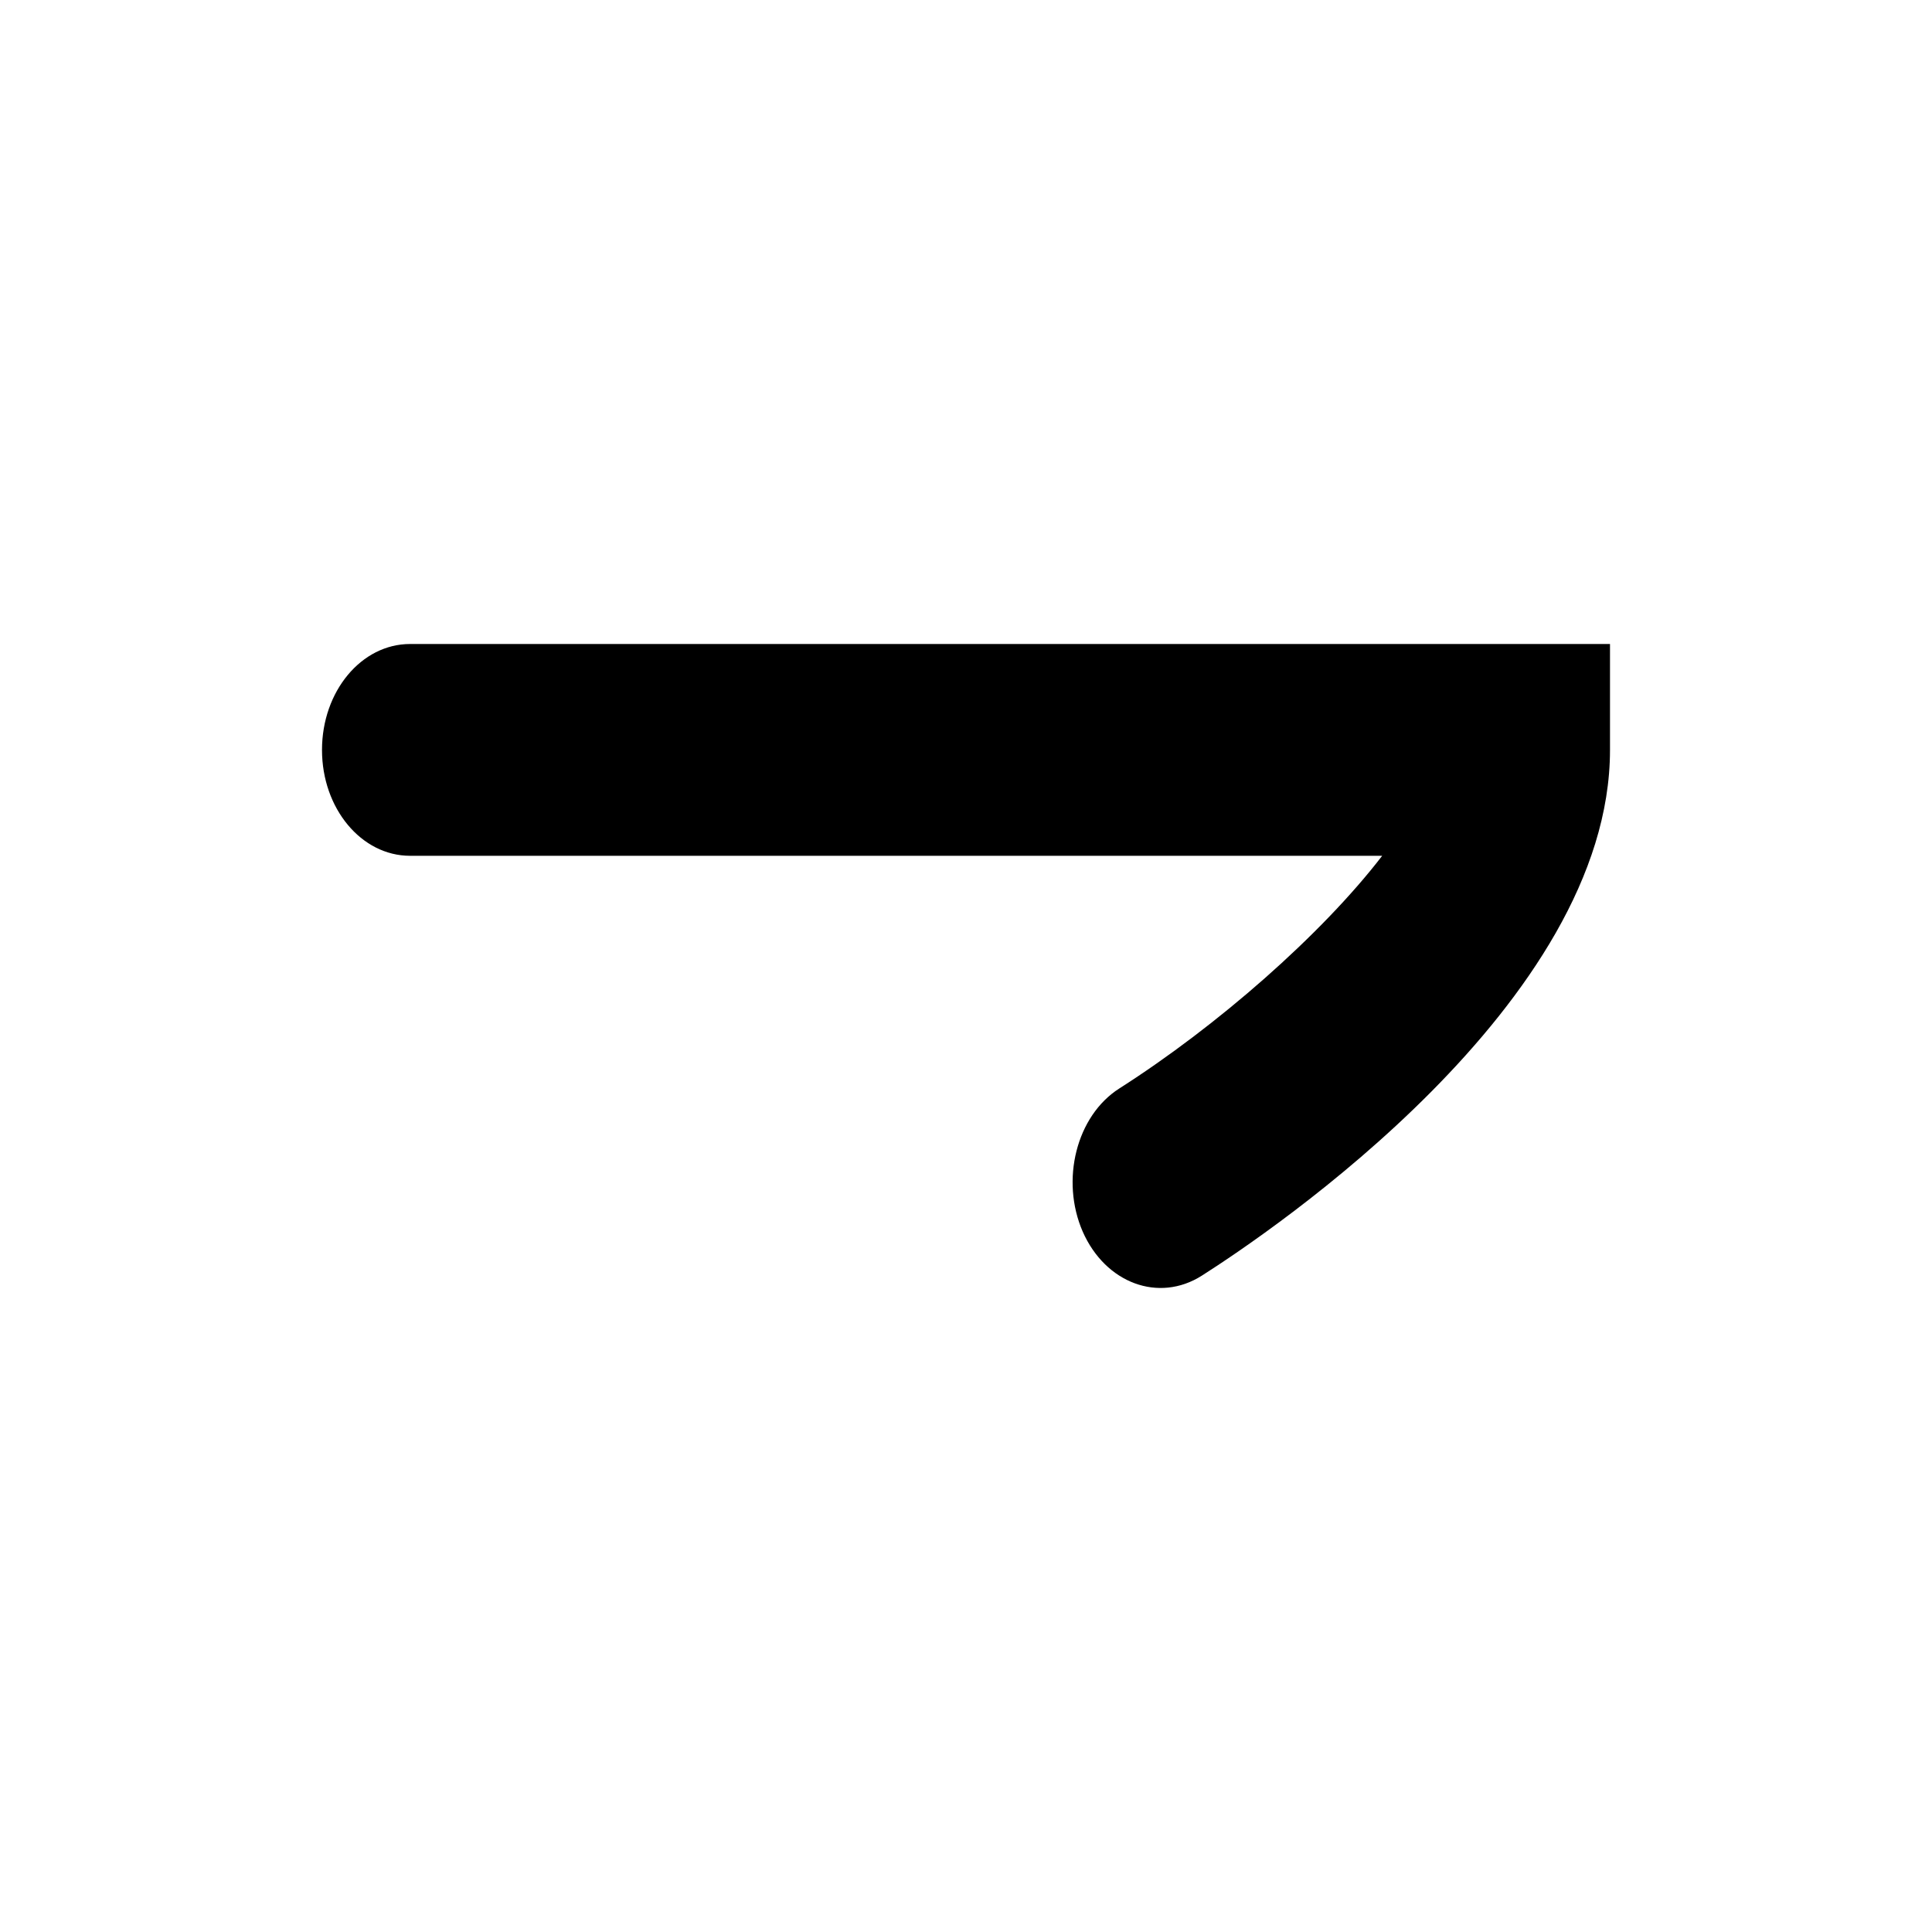 <svg width="24" height="24" viewBox="0 0 24 24" fill="none" xmlns="http://www.w3.org/2000/svg">
<path d="M14.929 15.847C15.775 15.309 20 12.462 20 9.316V8L5.094 8C4.489 8 4 8.588 4 9.316C4 10.043 4.489 10.631 5.094 10.631H17.17C16.419 11.608 15.122 12.745 13.905 13.521C13.371 13.861 13.171 14.66 13.45 15.3C13.733 15.942 14.395 16.186 14.929 15.847Z" fill="black"/>
</svg>
